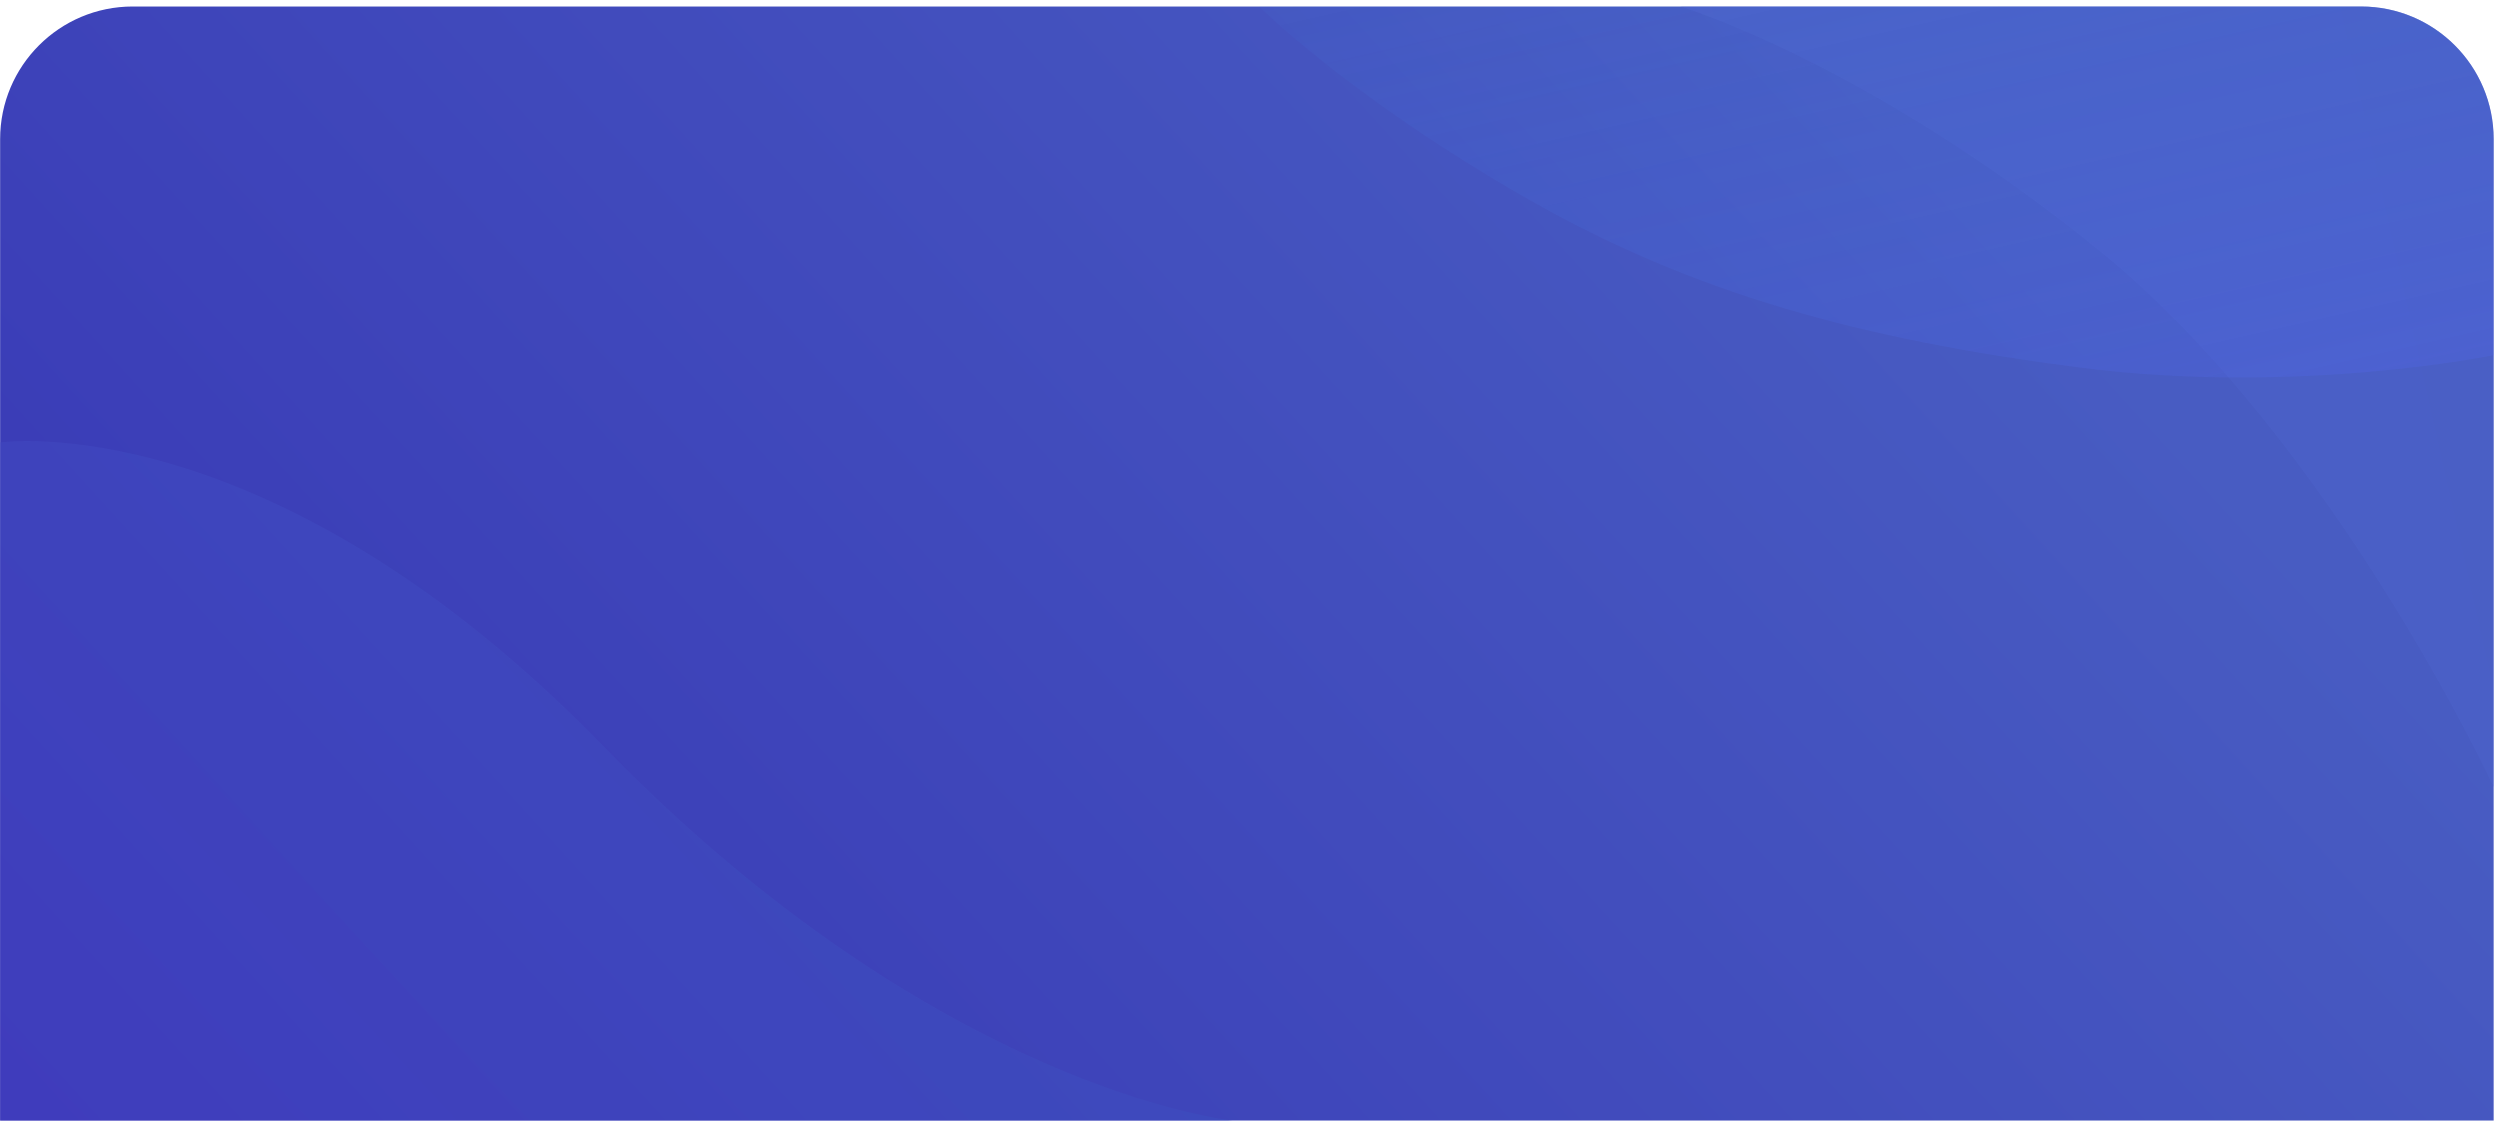 <svg width="377" height="169" viewBox="0 0 377 169" fill="none" xmlns="http://www.w3.org/2000/svg">
<path d="M0.02 20.98C0.02 9.934 8.974 0.98 20.02 0.98H356.043C367.089 0.98 376.043 9.934 376.043 20.98V168.977H0.02V20.98Z" fill="url(#paint0_linear)"/>
<path d="M303.476 0.98H356.043C367.089 0.98 376.043 9.935 376.043 20.98V118.679C376.043 118.679 351.899 66.534 316.773 37.967C281.647 9.4 253.372 0.98 253.372 0.98H303.476Z" fill="url(#paint1_linear)" fill-opacity="0.3"/>
<path d="M0.02 66.725C0.02 66.725 40.626 60.715 91.052 112.572C141.478 164.428 185.861 168.977 185.861 168.977H0.02L0.02 66.725Z" fill="url(#paint2_linear)" fill-opacity="0.5"/>
<path d="M274.932 0.965H356.016C367.061 0.965 376.016 9.919 376.016 20.965V53.555C376.016 53.555 346.578 59.671 313.6 55.425C280.623 51.178 255.349 44.26 230.431 30.032C203.545 14.68 189.866 0.965 189.866 0.965H274.932Z" fill="url(#paint3_linear)" fill-opacity="0.3"/>
<defs>
<linearGradient id="paint0_linear" x1="255.992" y1="-16.017" x2="23.735" y2="195.615" gradientUnits="userSpaceOnUse">
<stop stop-color="#485CC2"/>
<stop offset="1" stop-color="#3734B4"/>
</linearGradient>
<linearGradient id="paint1_linear" x1="948.354" y1="-129.943" x2="196.384" y2="39.265" gradientUnits="userSpaceOnUse">
<stop stop-color="#445BCA"/>
<stop offset="1" stop-color="#5369D2"/>
</linearGradient>
<linearGradient id="paint2_linear" x1="197.9" y1="153.432" x2="83.393" y2="260.953" gradientUnits="userSpaceOnUse">
<stop stop-color="#3B51BF"/>
<stop offset="1" stop-color="#4844C5"/>
</linearGradient>
<linearGradient id="paint3_linear" x1="294.993" y1="126.046" x2="254.808" y2="-50.244" gradientUnits="userSpaceOnUse">
<stop stop-color="#6153FF"/>
<stop offset="1" stop-color="#359BE4" stop-opacity="0"/>
</linearGradient>
</defs>
</svg>

